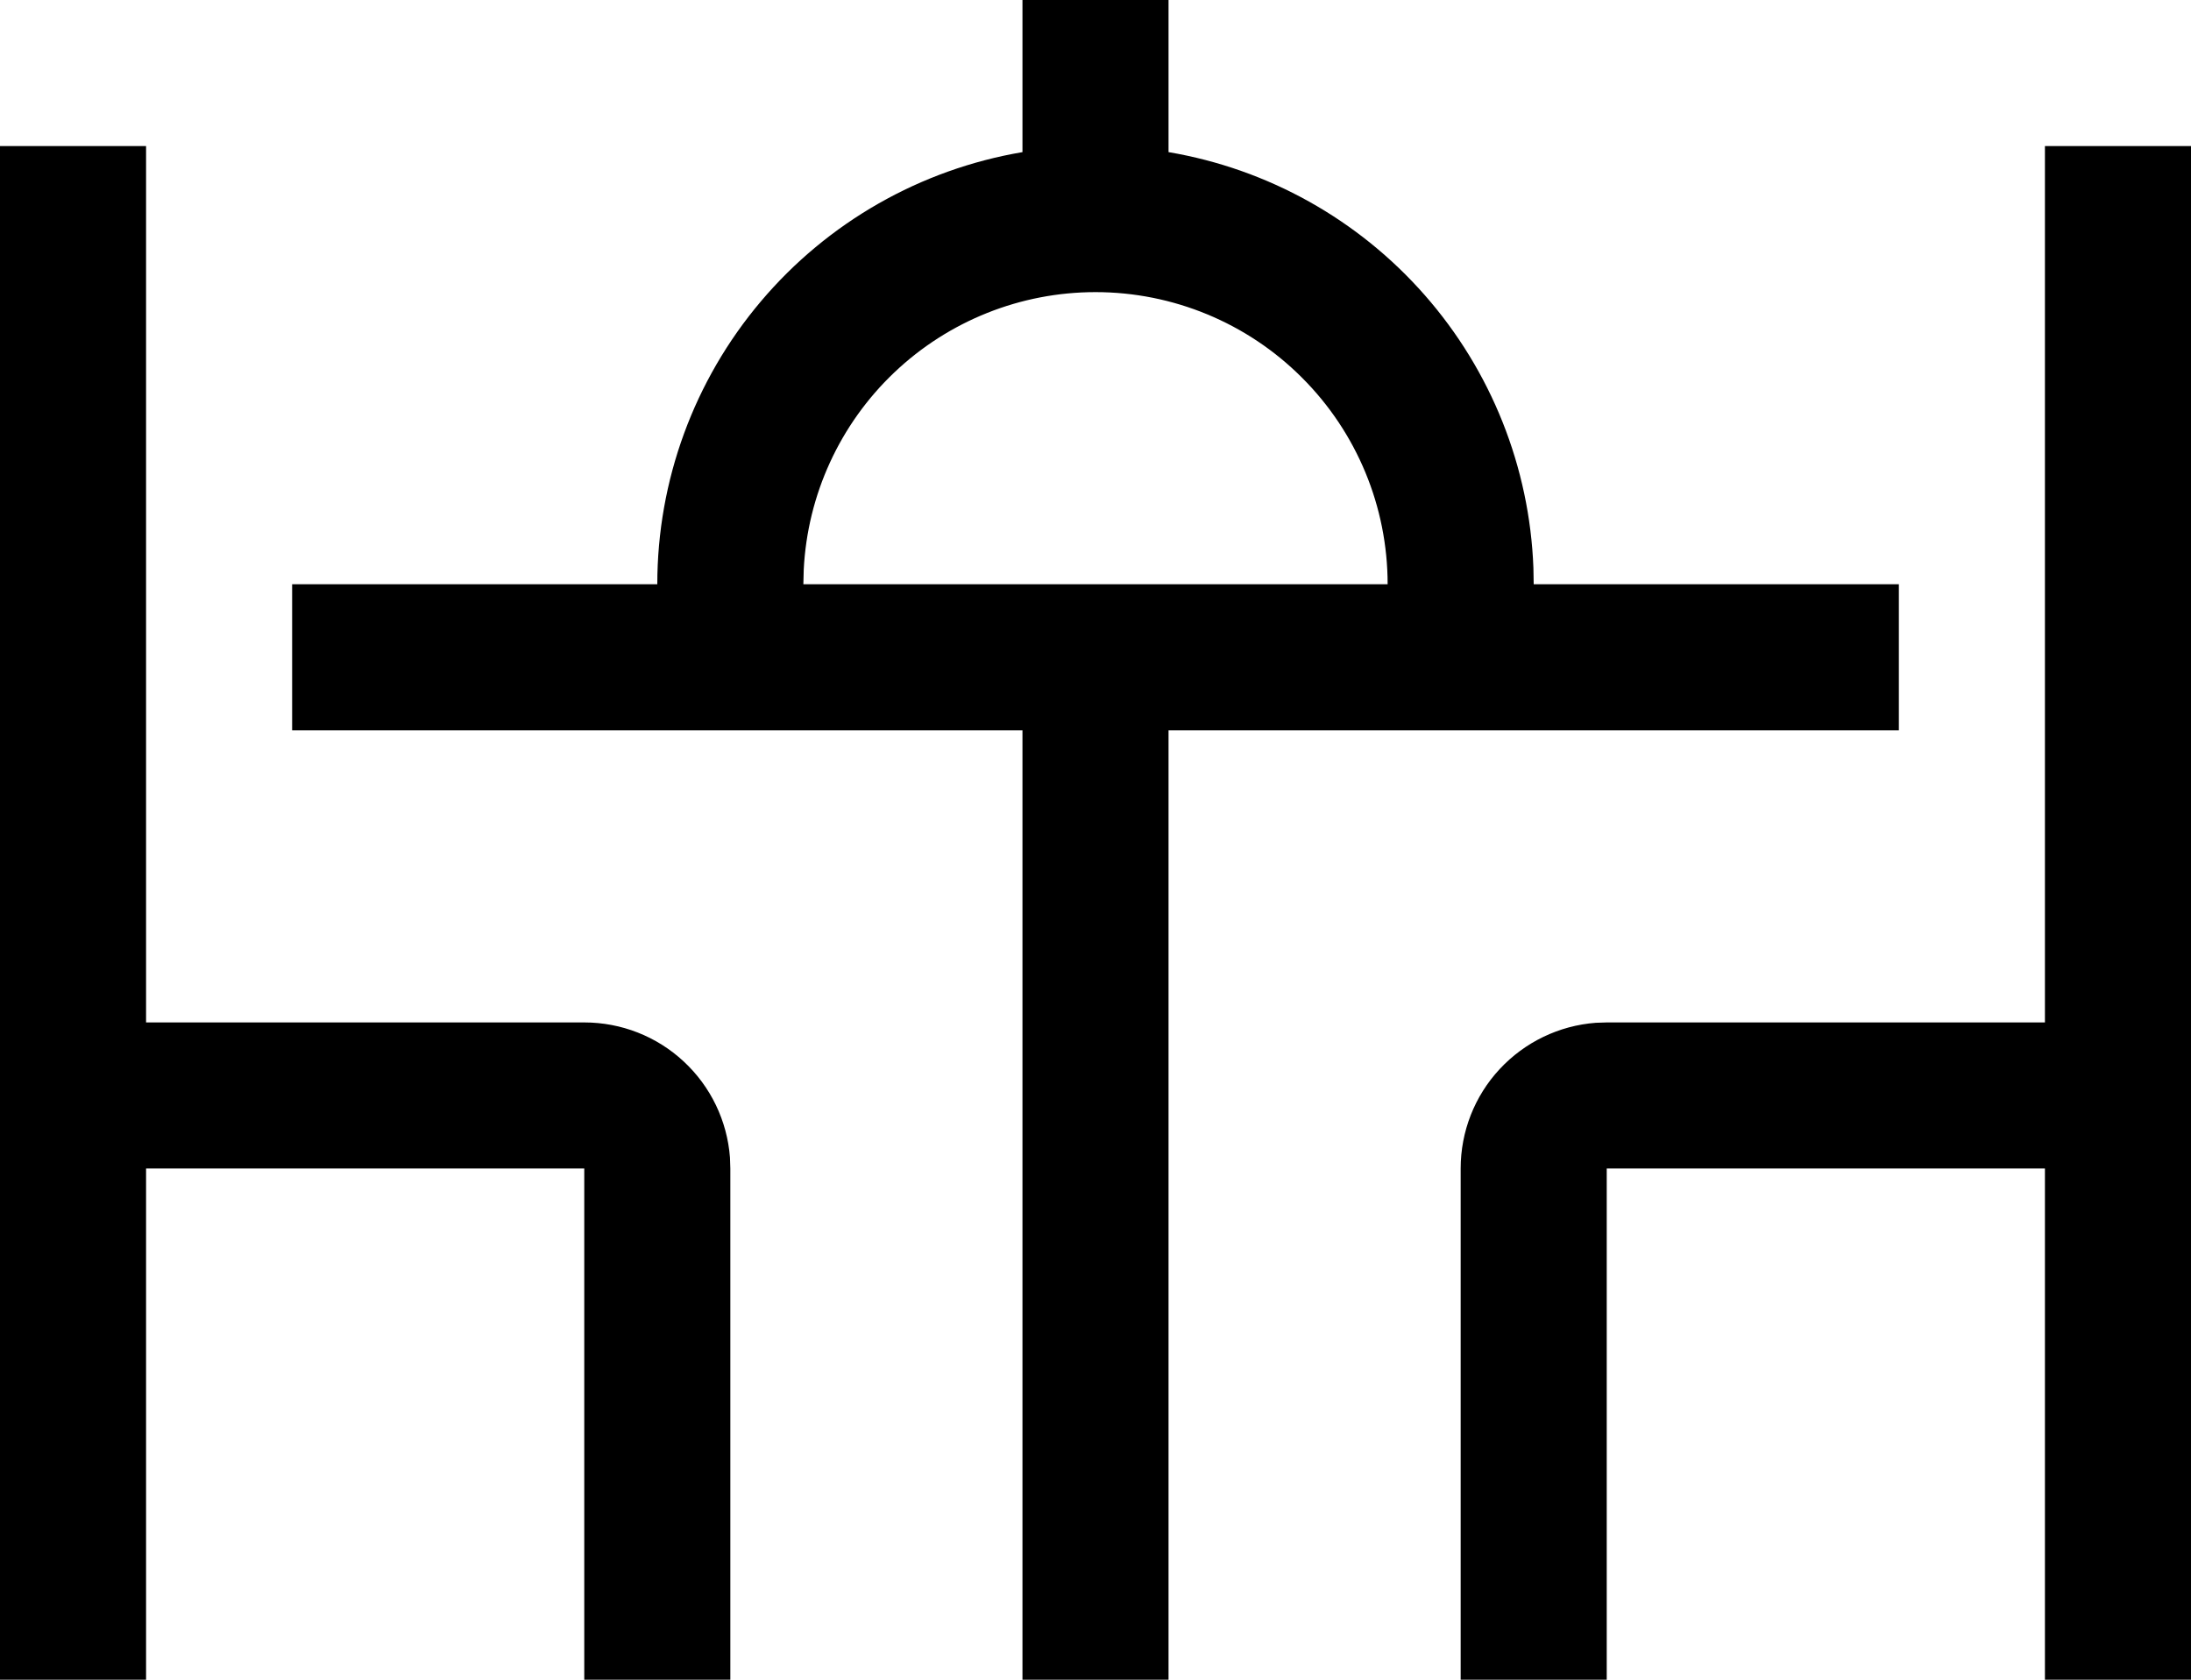 <svg viewBox="0 0 30 23" fill="none" xmlns="http://www.w3.org/2000/svg">
<path d="M30 2V23H28V16H22V23H20V16C20 15.495 20.19 15.009 20.534 14.639C20.877 14.27 21.347 14.043 21.85 14.005L22 14H28V2H30ZM2 2V14H8C8.505 14 8.991 14.19 9.361 14.534C9.731 14.877 9.957 15.347 9.995 15.85L10 16V23H8V16H2V23H0V2H2ZM16 0V2.083C17.36 2.313 18.599 3.005 19.509 4.042C20.419 5.078 20.944 6.397 20.996 7.775L21 8H26V10H16V23H14V10H4V8H9C9 6.582 9.502 5.21 10.418 4.127C11.333 3.044 12.602 2.32 14 2.083V0H16ZM15 4C13.974 4 12.987 4.394 12.243 5.102C11.5 5.809 11.056 6.775 11.005 7.8L11 8H19C19 6.939 18.579 5.922 17.828 5.172C17.078 4.421 16.061 4 15 4Z" fill="black"/>
</svg>
